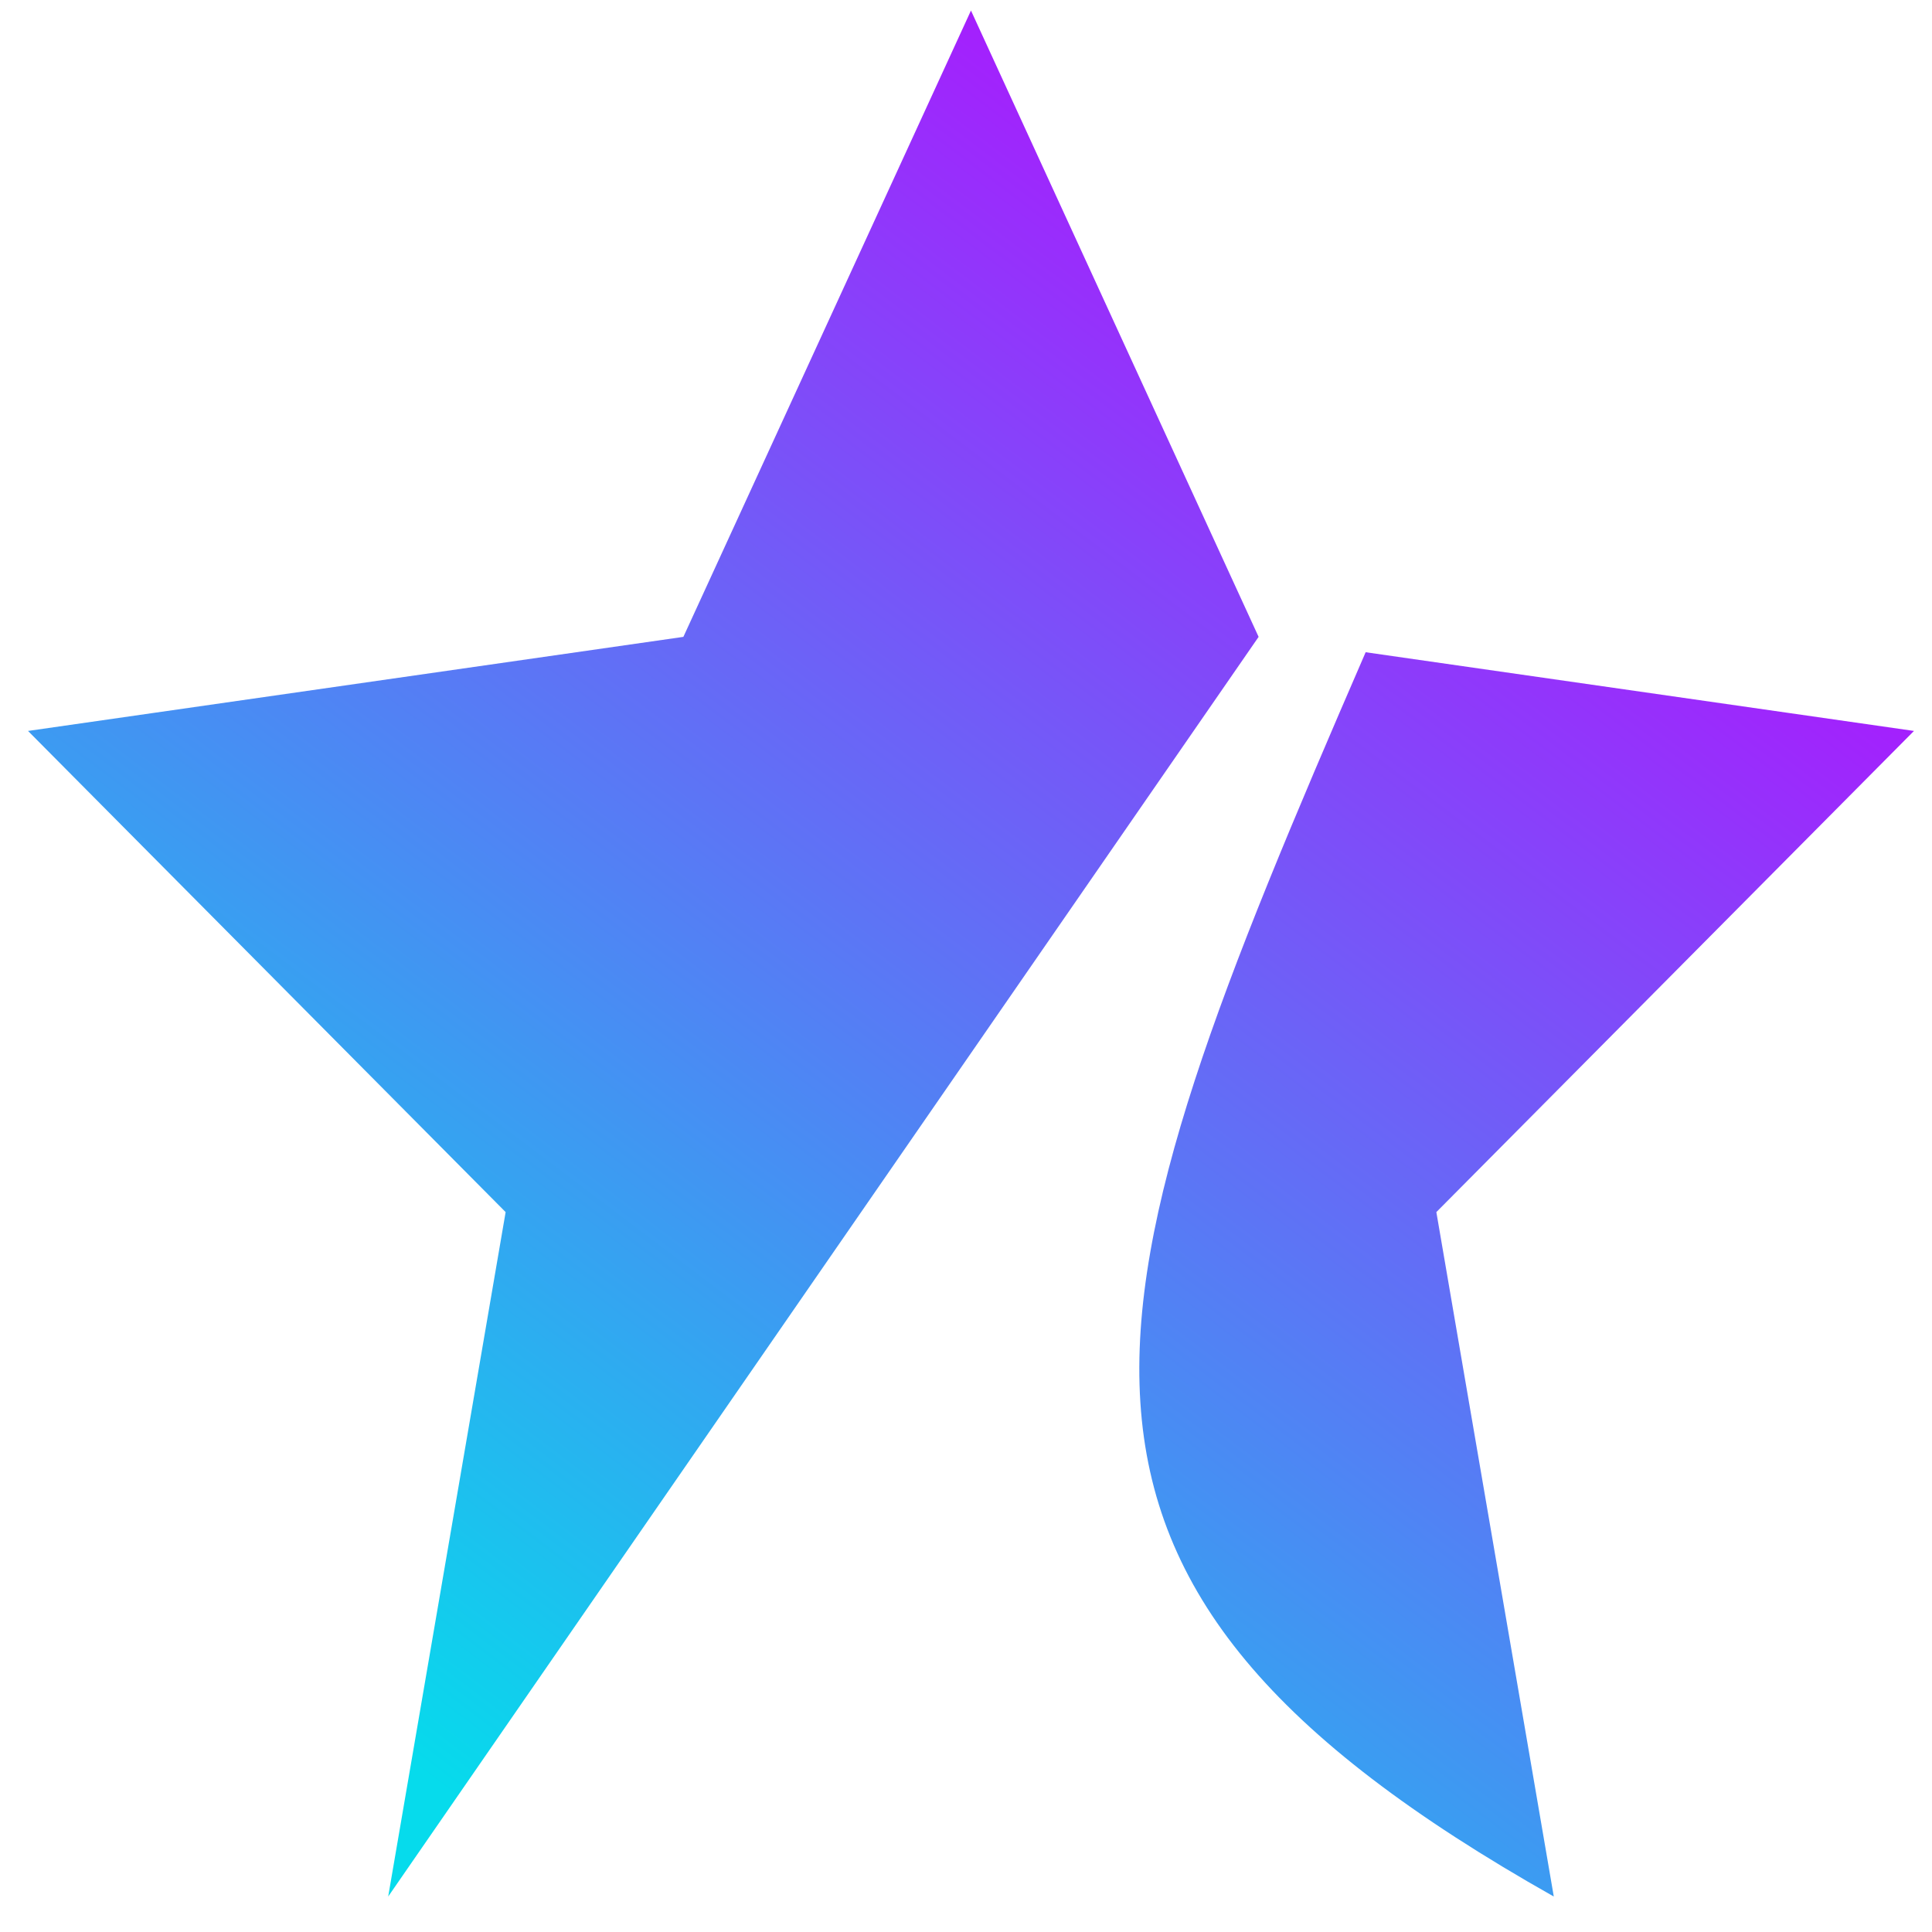 <svg width="42" height="42" viewBox="0 0 42 42" fill="none" xmlns="http://www.w3.org/2000/svg">
<path fill-rule="evenodd" clip-rule="evenodd" d="M33.778 41.229L31.225 26.35L41.608 15.89L29.688 14.179C23.457 28.547 21.497 34.298 33.778 41.229ZM21.108 0.229L14.856 13.845L0.609 15.89L10.992 26.35L8.439 41.229L27.361 13.845L29.688 14.179L27.361 13.845L21.108 0.229Z" fill="url(#paint0_linear)"/>
<defs>
<linearGradient id="paint0_linear" x1="32.129" y1="55.931" x2="57.731" y2="22.095" gradientUnits="userSpaceOnUse">
<stop stop-color="#06DBEC"/>
<stop offset="1" stop-color="#B808FF"/>
</linearGradient>
</defs>
</svg>
